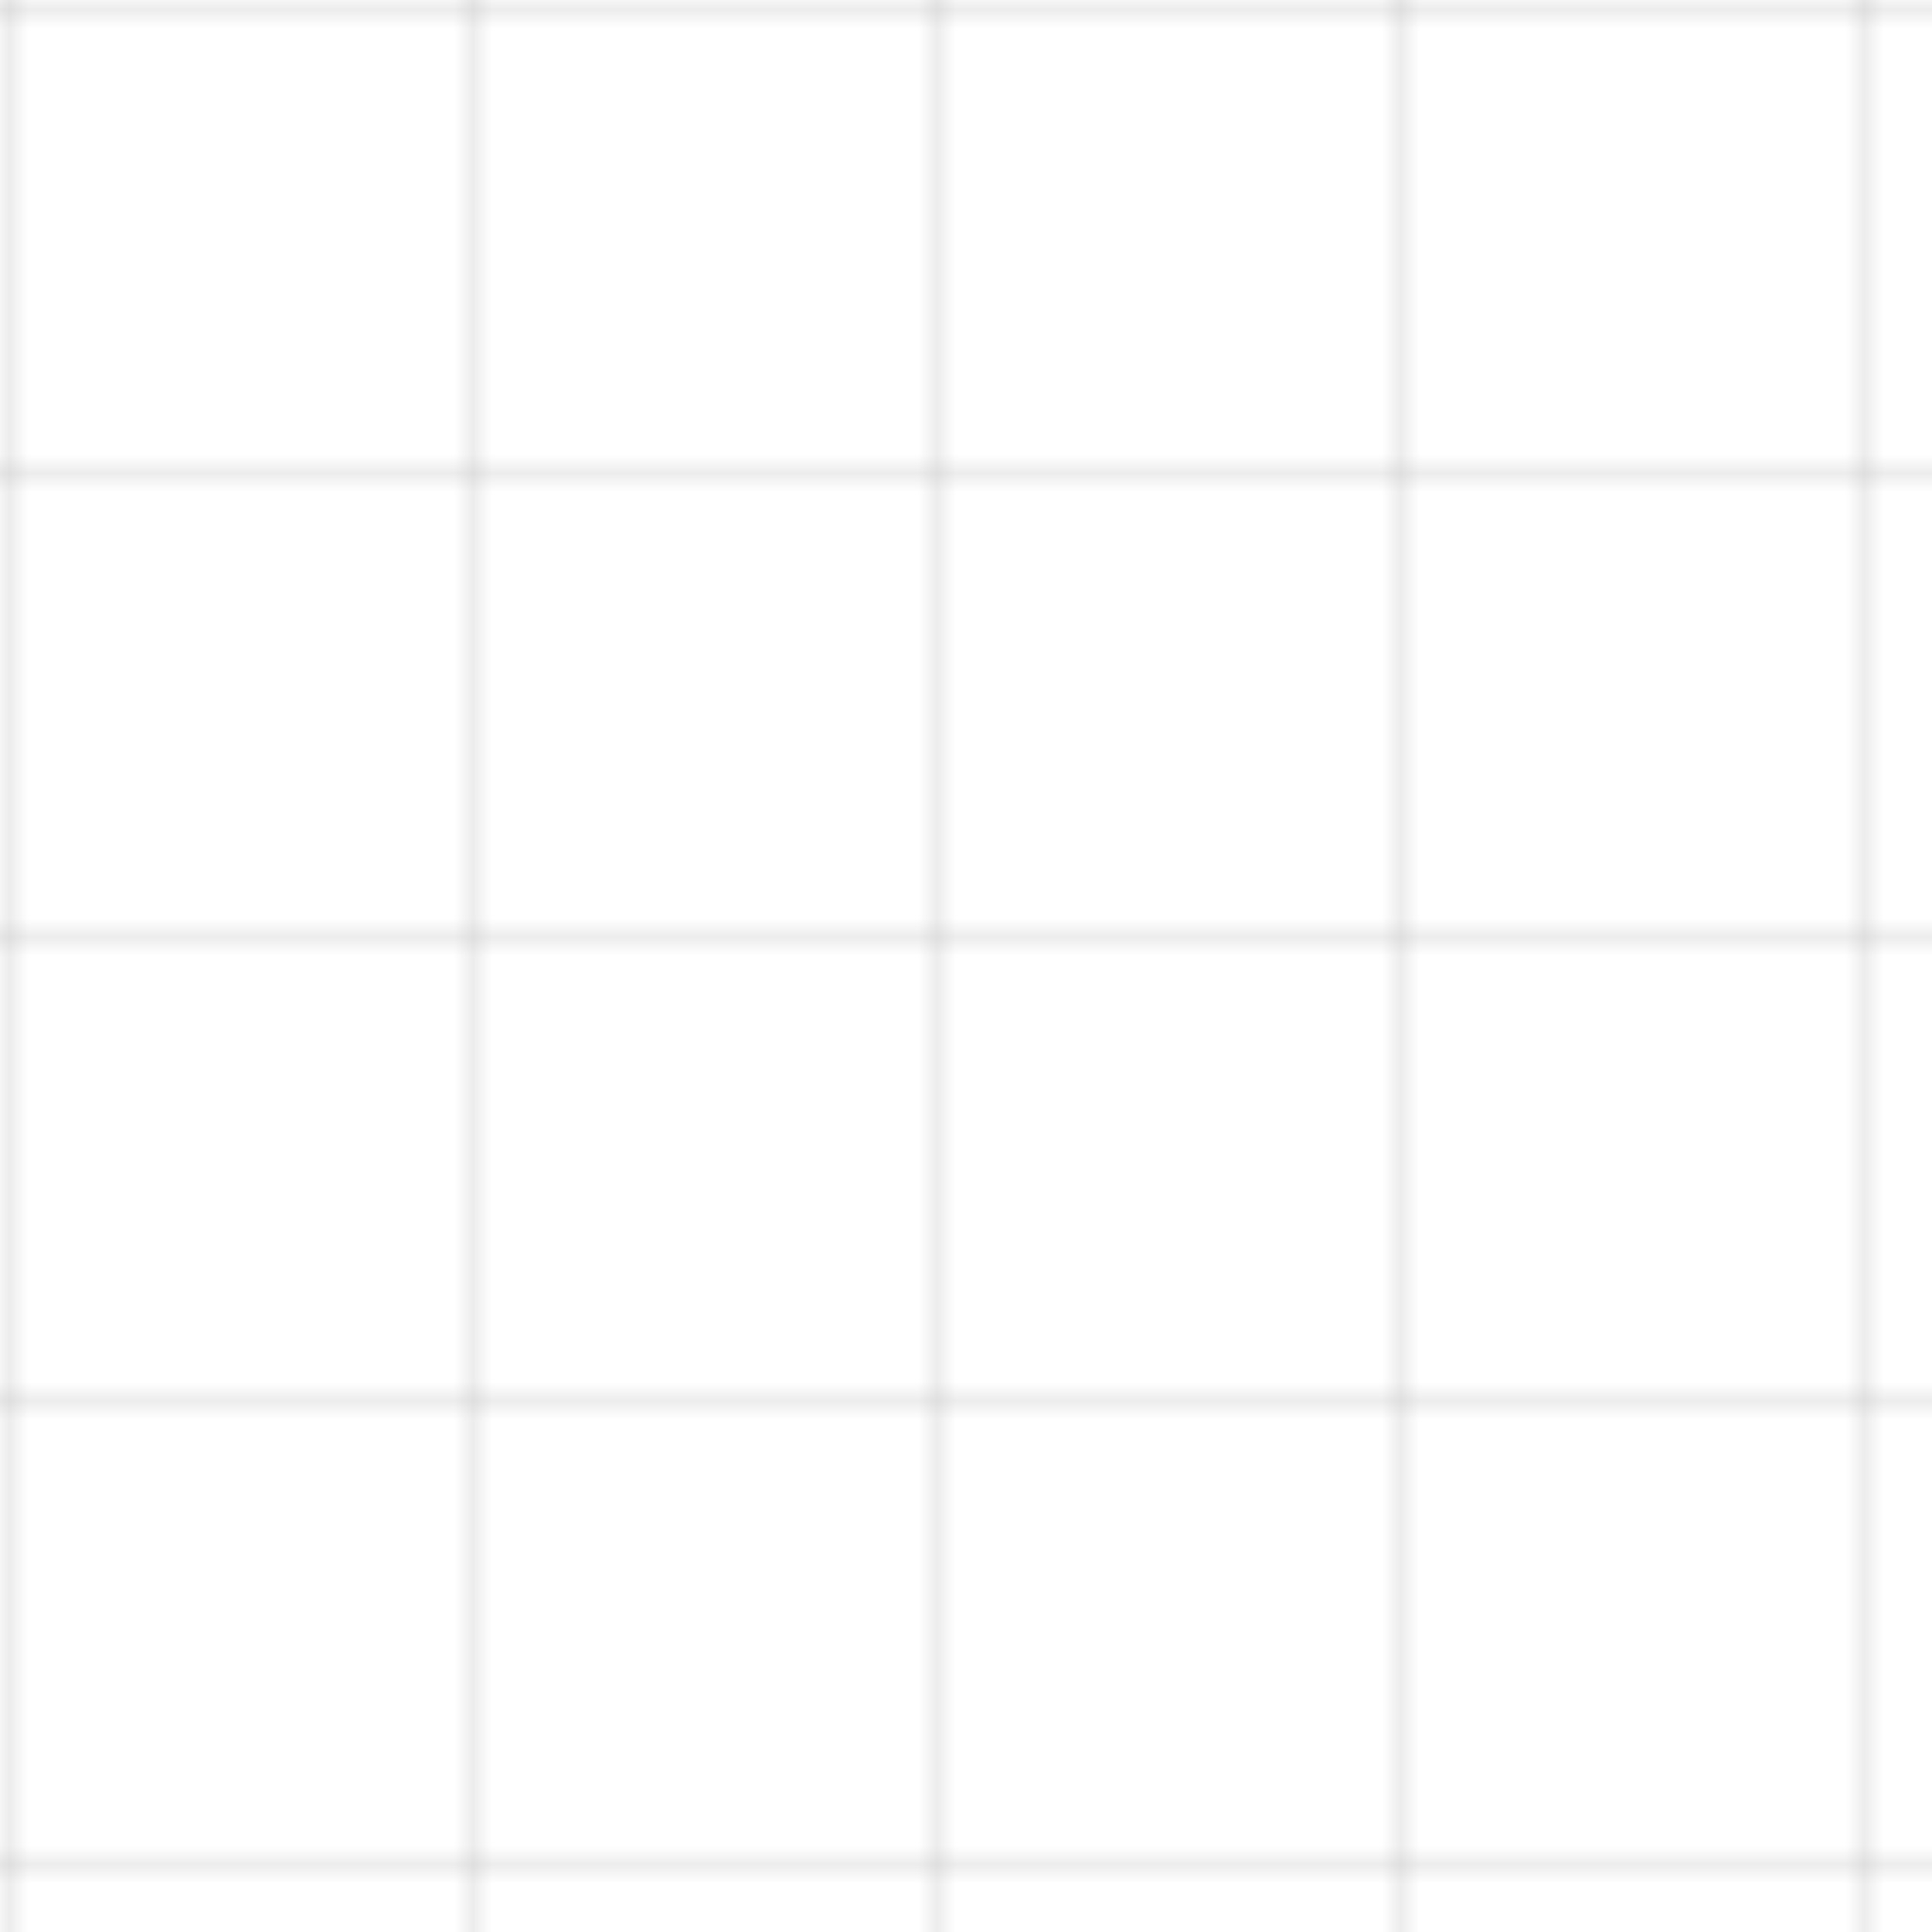 <svg width="100" height="100" xmlns="http://www.w3.org/2000/svg">
  <defs>
    <pattern id="grid" width="24" height="24" patternUnits="userSpaceOnUse">
      <path d="M 24 0 L 0 0 0 24" fill="none" stroke="currentColor" stroke-width="0.5" opacity="0.3"/>
    </pattern>
  </defs>
  <rect width="100" height="100" fill="url(#grid)" />
</svg> 
